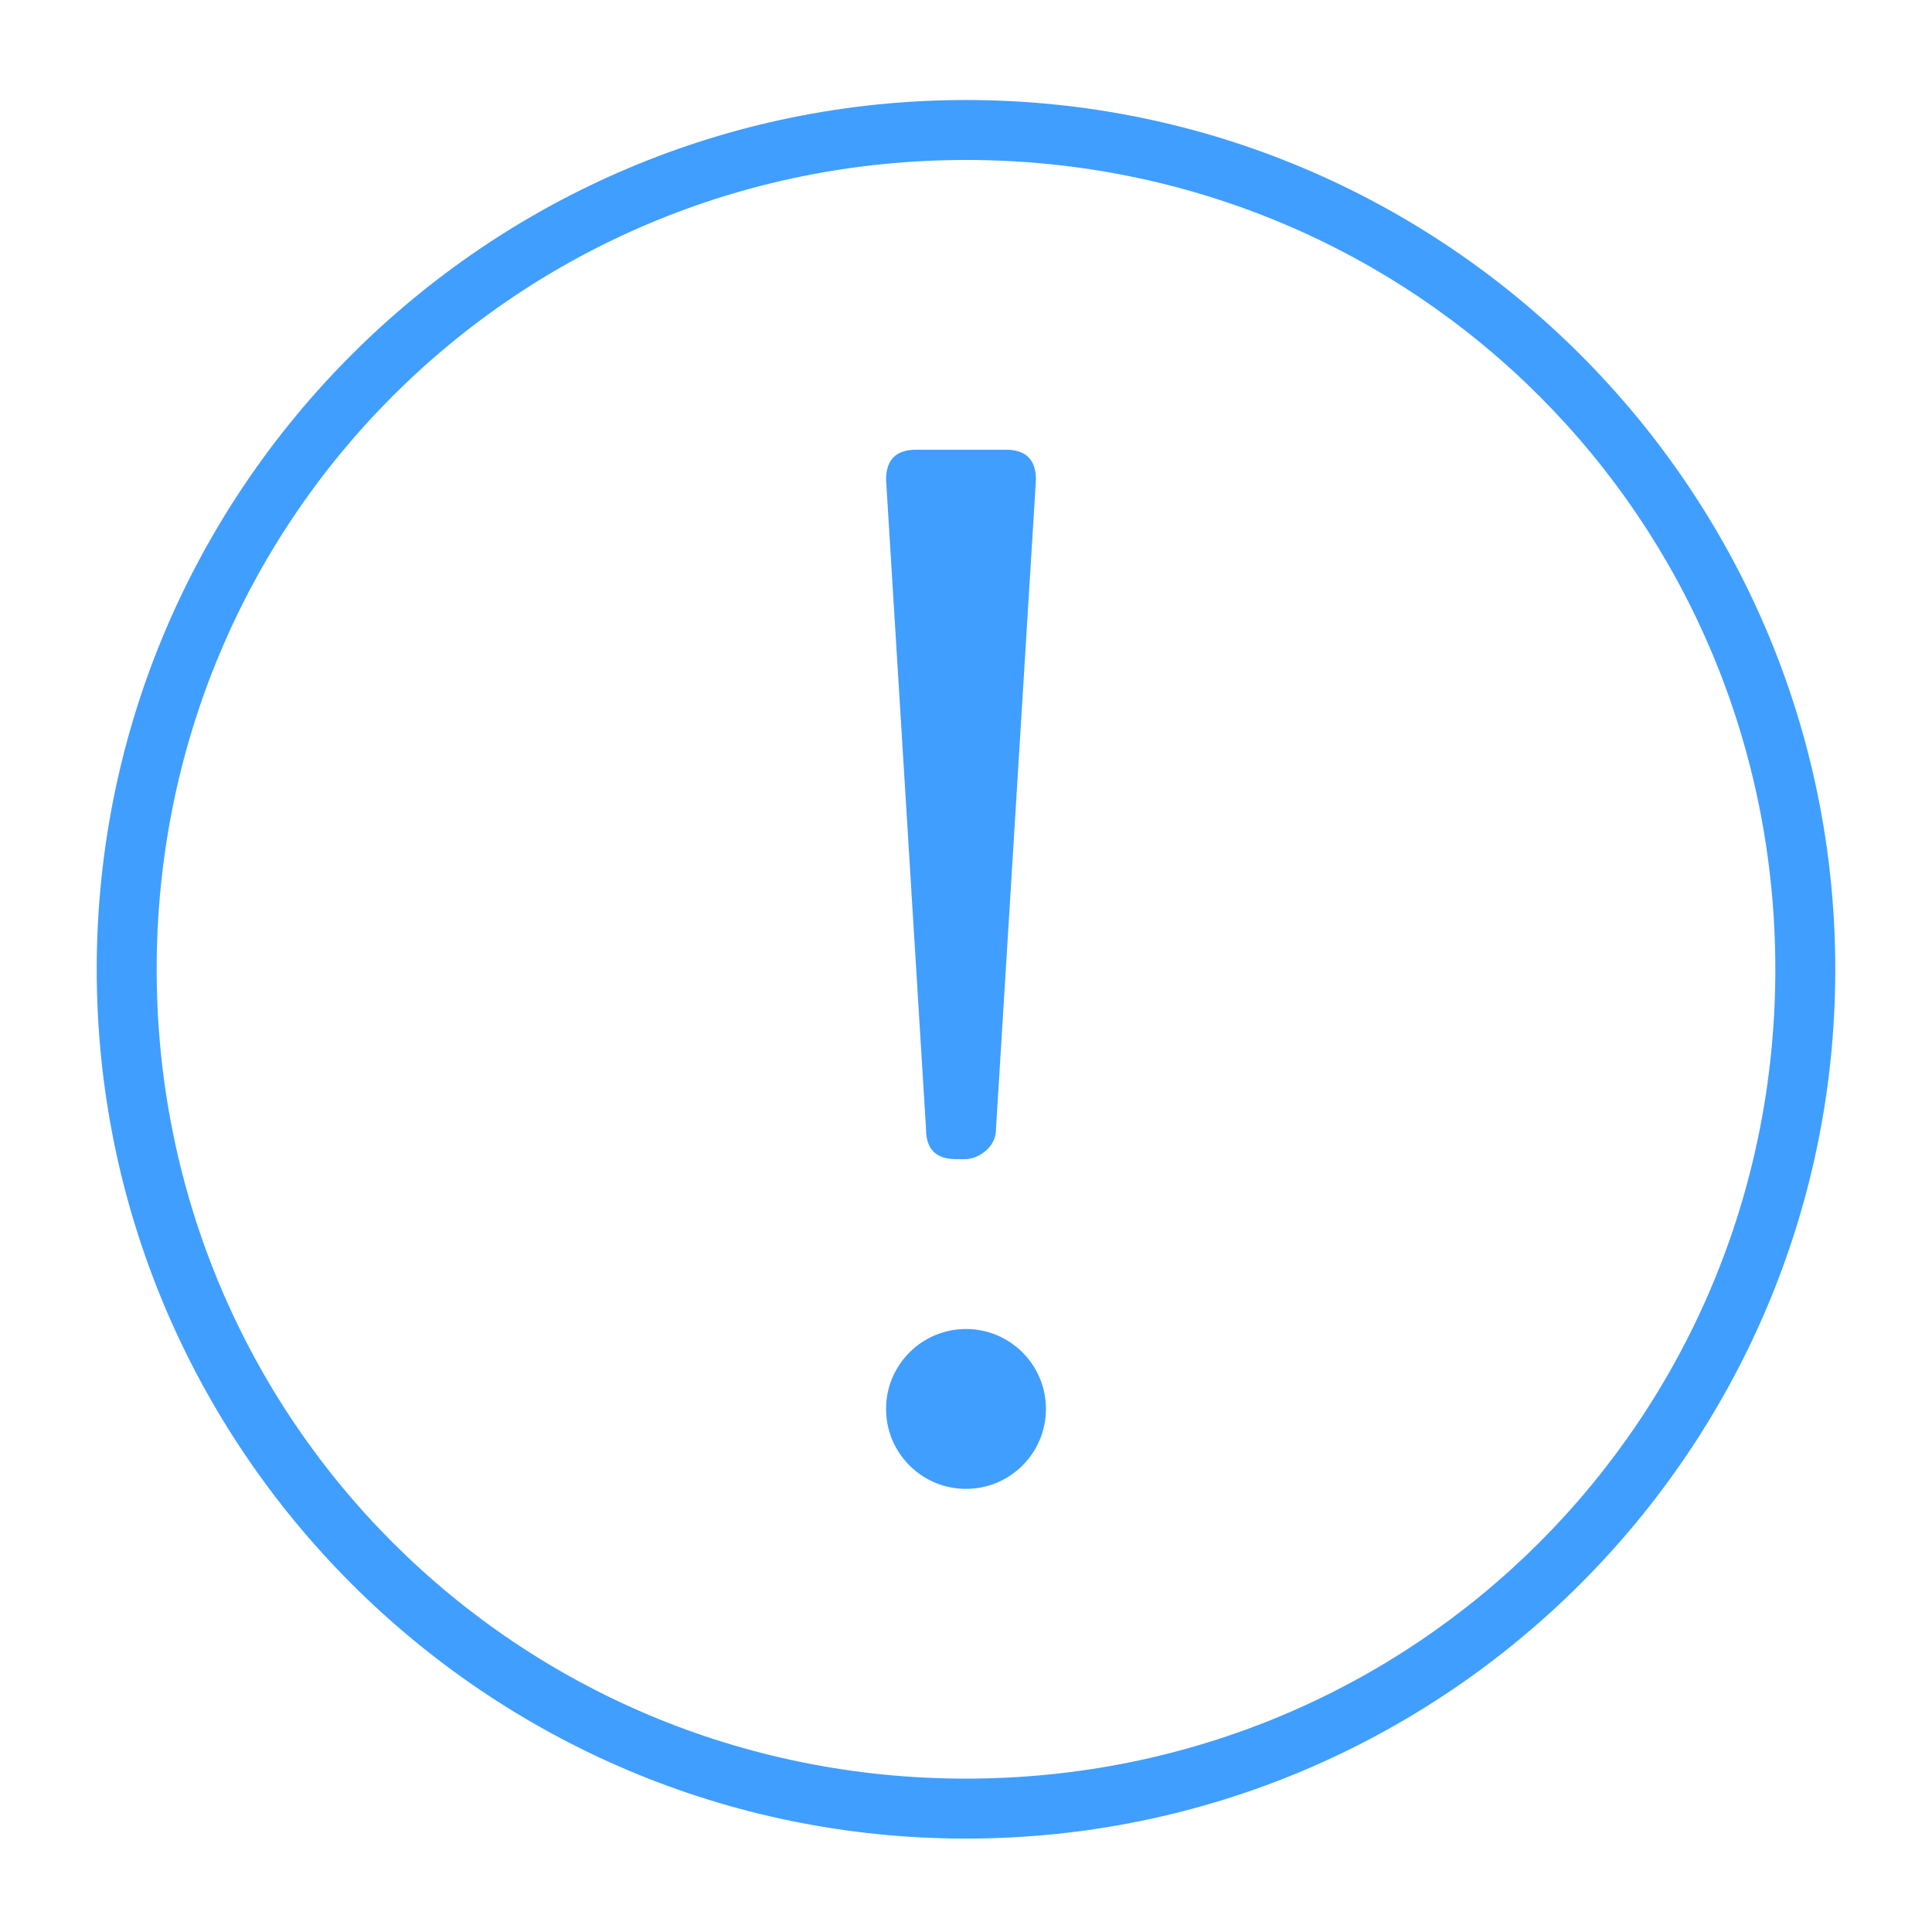<?xml version="1.0" standalone="no"?><!DOCTYPE svg PUBLIC "-//W3C//DTD SVG 1.1//EN" "http://www.w3.org/Graphics/SVG/1.1/DTD/svg11.dtd"><svg t="1596008726209" class="icon" viewBox="0 0 1024 1024" version="1.1" xmlns="http://www.w3.org/2000/svg" p-id="2379" xmlns:xlink="http://www.w3.org/1999/xlink" width="200" height="200"><defs><style type="text/css"></style></defs><path d="M512 974.486c-254.2 0-460.738-206.538-460.738-460.738S257.8 53.01 512 53.01s460.738 206.538 460.738 460.738S766.2 974.486 512 974.486z m0-889.7c-238.313 0-428.963 190.65-428.963 428.962S273.687 942.711 512 942.711s428.963-190.65 428.963-428.963S750.313 84.785 512 84.785z m0 661.979z m-42.367 0c0 23.398 18.969 42.367 42.367 42.367s42.367-18.969 42.367-42.367-18.969-42.367-42.367-42.367-42.367 18.969-42.367 42.367m0-492.513c0-10.592 5.296-15.888 15.888-15.888h47.662c10.592 0 15.888 5.296 15.888 15.888l-21.183 344.23c0 10.591-10.592 15.887-15.888 15.887h-5.296c-10.592 0-15.887-5.296-15.887-15.888l-21.184-344.229z" fill="#409EFF" p-id="2380"></path></svg>